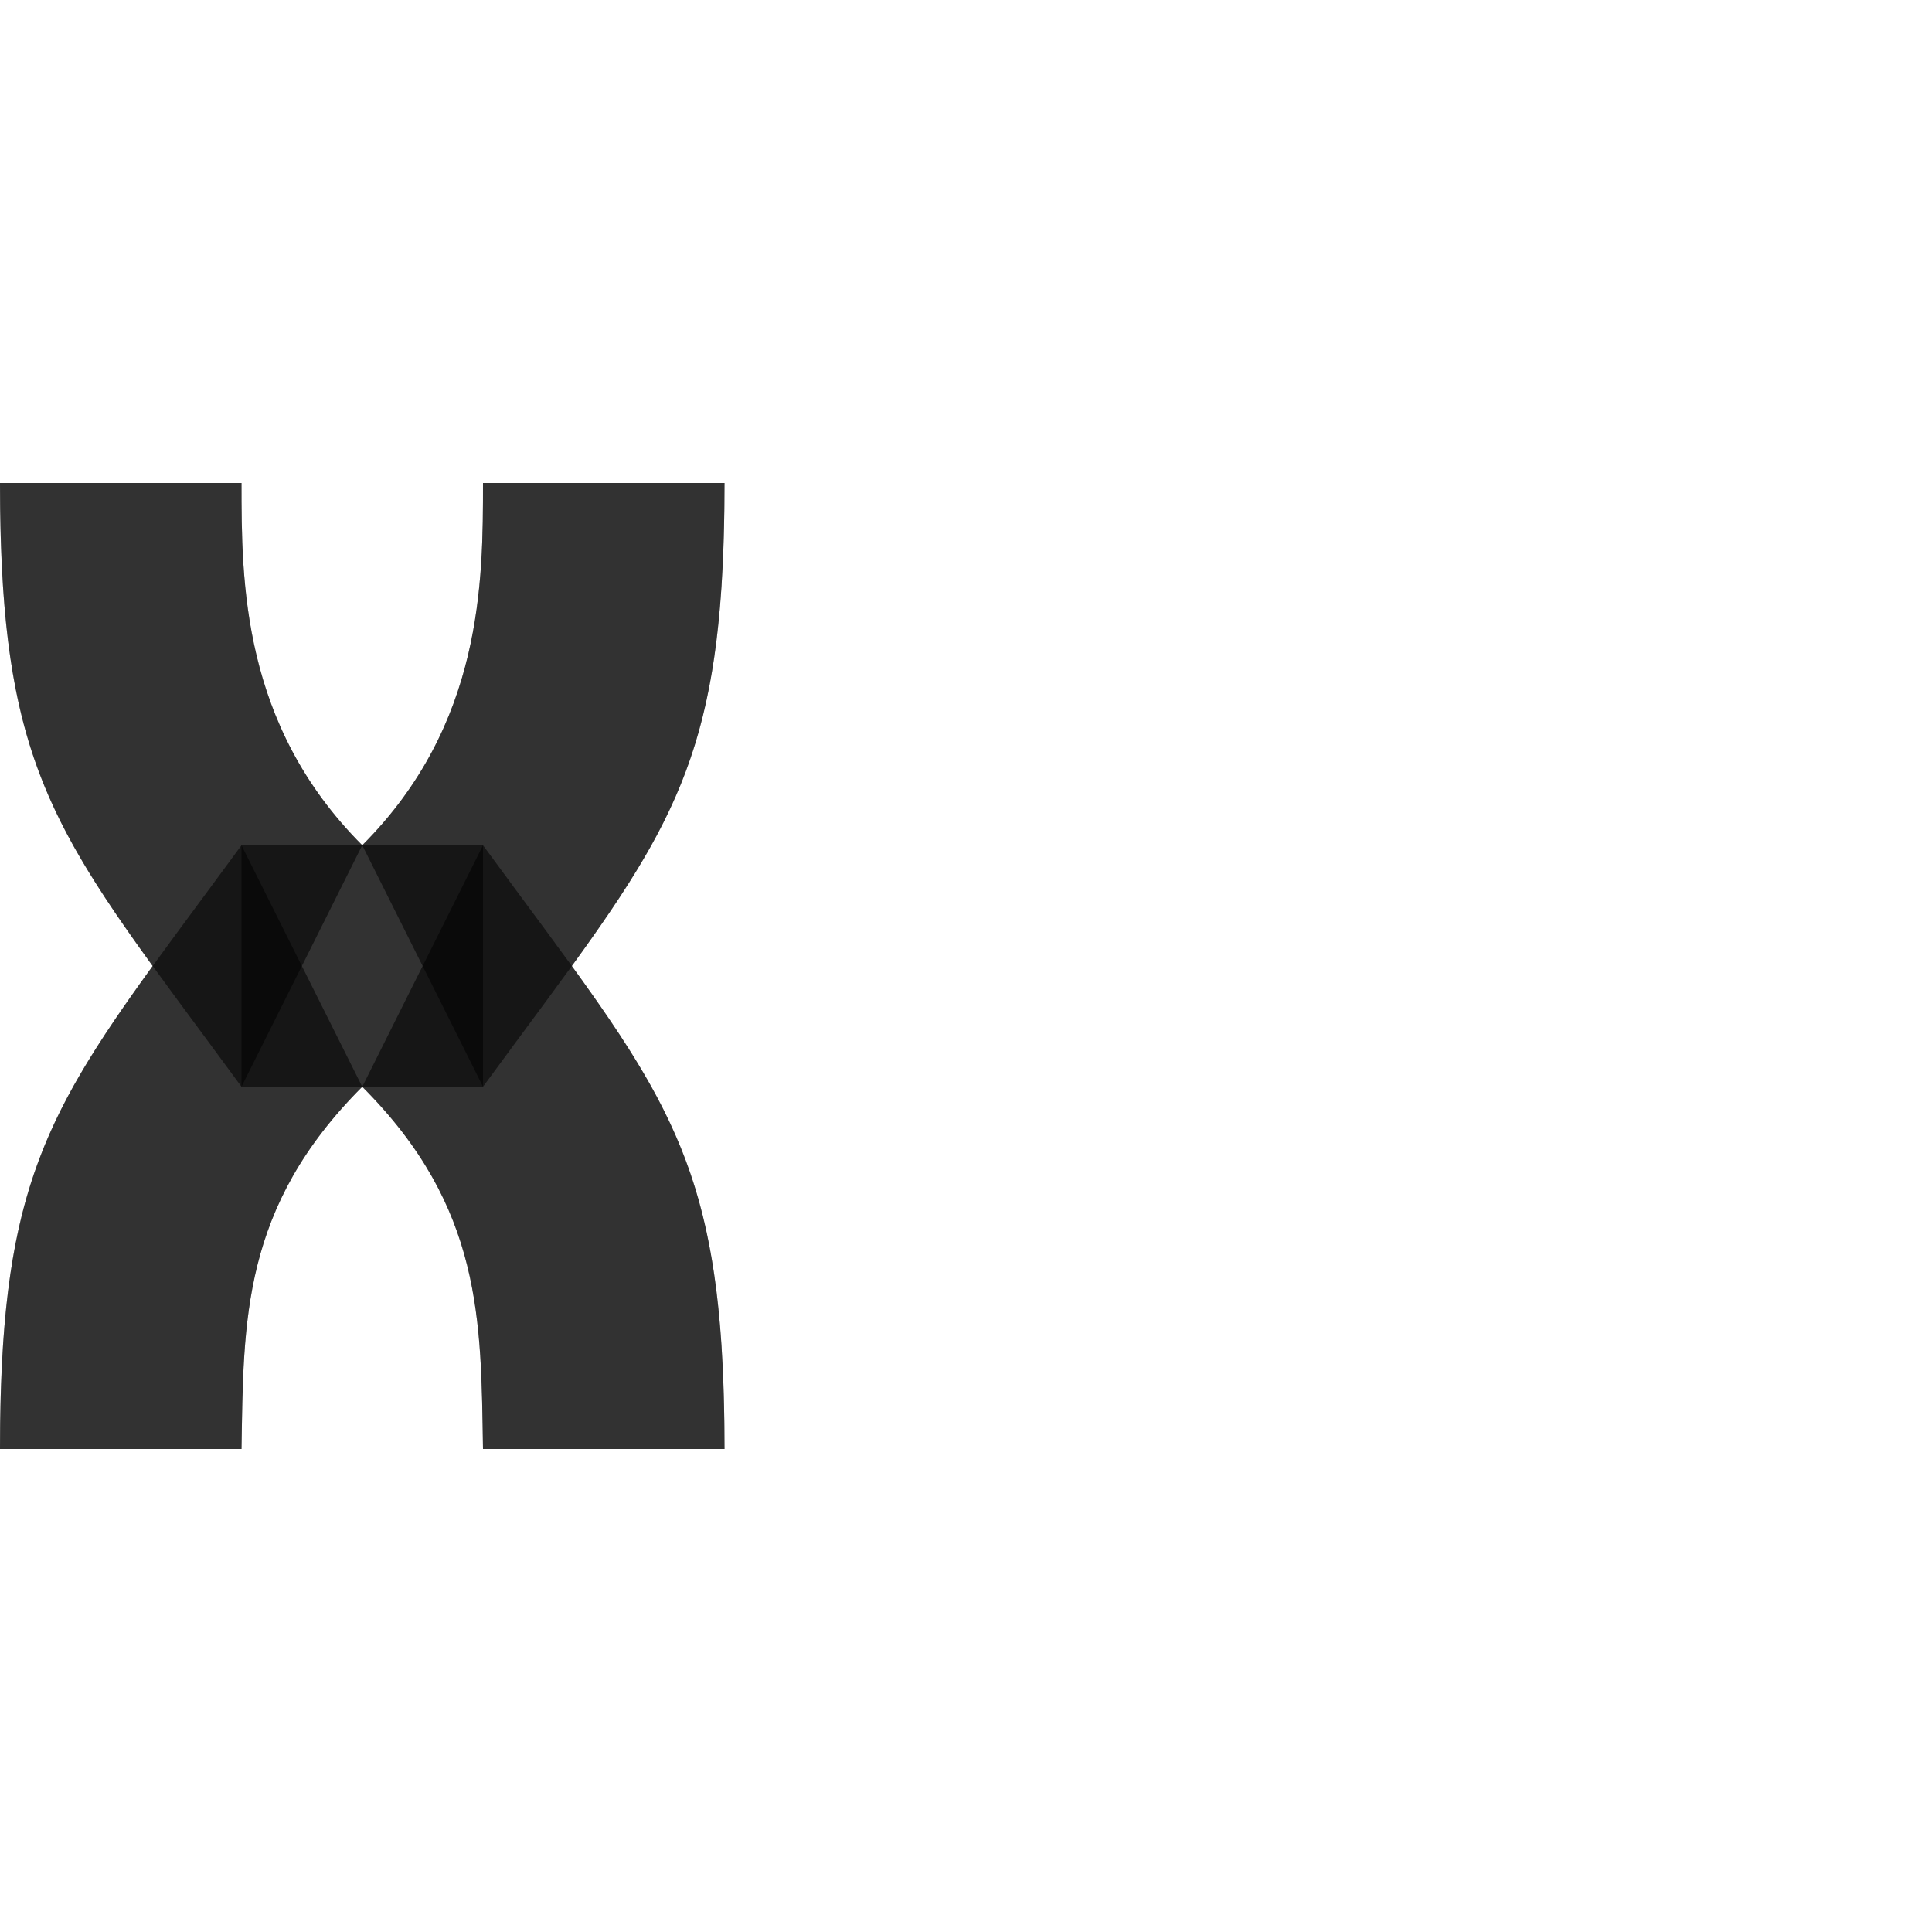 <?xml version="1.0" encoding="UTF-8" standalone="no"?>
<!-- Created with Inkscape (http://www.inkscape.org/) -->

<svg
   width="800"
   height="800"
   viewBox="0 0 800 800"
   version="1.1"
   id="svg1"
   inkscape:version="1.2.1 (9c6d41e410, 2022-07-14)"
   sodipodi:docname="1061.smallcaps_ha-capital.svg"
   xml:space="preserve"
   xmlns:inkscape="http://www.inkscape.org/namespaces/inkscape"
   xmlns:sodipodi="http://sodipodi.sourceforge.net/DTD/sodipodi-0.dtd"
   xmlns="http://www.w3.org/2000/svg"
   xmlns:svg="http://www.w3.org/2000/svg"><sodipodi:namedview
     id="namedview1"
     pagecolor="#ffffff"
     bordercolor="#000000"
     borderopacity="0.25"
     inkscape:showpageshadow="2"
     inkscape:pageopacity="0.0"
     inkscape:pagecheckerboard="0"
     inkscape:deskcolor="#d1d1d1"
     inkscape:document-units="px"
     showgrid="true"
     inkscape:zoom="1.602893"
     inkscape:cx="156.9038"
     inkscape:cy="326.90891"
     inkscape:window-width="2560"
     inkscape:window-height="1377"
     inkscape:window-x="1072"
     inkscape:window-y="-8"
     inkscape:window-maximized="1"
     inkscape:current-layer="layer1"
     showguides="false"><inkscape:grid
       id="grid1"
       units="px"
       originx="0"
       originy="0"
       spacingx="25"
       spacingy="25"
       empcolor="#0099e5"
       empopacity="0.302"
       color="#0099e5"
       opacity="0.149"
       empspacing="4"
       dotted="false"
       gridanglex="30"
       gridanglez="30"
       visible="true" /></sodipodi:namedview><defs
     id="defs1" /><g
     inkscape:label="Layer 1"
     inkscape:groupmode="layer"
     id="layer1"><g
       inkscape:label="Layer 1"
       id="layer1-0"><path
         id="path9691-47"
         style="fill:#000000;fill-opacity:0.555;fill-rule:evenodd;stroke:none;stroke-width:1px;stroke-linecap:butt;stroke-linejoin:miter;stroke-opacity:1"
         d="m 150,450 c 50,50 49.118,97.057 50,150 H 300 C 300,475 275.128,452.613 200,350"
         sodipodi:nodetypes="cccc" /><path
         id="path9691-4-79"
         style="fill:#000000;fill-opacity:0.555;fill-rule:evenodd;stroke:none;stroke-width:1px;stroke-linecap:butt;stroke-linejoin:miter;stroke-opacity:1"
         d="m 150,350 c 50,-50 50,-109.409 50,-150 h 100 c 0,125 -24.872,147.387 -100,250"
         sodipodi:nodetypes="cccc" /><path
         id="path9691-47-6"
         style="fill:#000000;fill-opacity:0.555;fill-rule:evenodd;stroke:none;stroke-width:1px;stroke-linecap:butt;stroke-linejoin:miter;stroke-opacity:1"
         d="m 150,450 c -50,50 -49.118,97.057 -50,150 H 0 C 0,475 24.872,452.613 100,350"
         sodipodi:nodetypes="cccc" /><path
         id="path9691-4-79-8"
         style="fill:#000000;fill-opacity:0.555;fill-rule:evenodd;stroke:none;stroke-width:1px;stroke-linecap:butt;stroke-linejoin:miter;stroke-opacity:1"
         d="M 150,350 C 100,300 100,240.591 100,200 H 0 c 0,125 24.872,147.387 100,250"
         sodipodi:nodetypes="cccc" /><rect
         style="fill:#000000;fill-opacity:0.555;fill-rule:evenodd;stroke-width:100;stroke-linecap:round;stroke-linejoin:round;stroke-miterlimit:4.5;stop-color:#000000"
         id="rect40378-2"
         width="100"
         height="100"
         x="100"
         y="350" /><path
         id="path9691-47-2"
         style="fill:#000000;fill-opacity:0.555;fill-rule:evenodd;stroke:none;stroke-width:1px;stroke-linecap:butt;stroke-linejoin:miter;stroke-opacity:1"
         d="M 0,200 C 0,301.797 16.51,335.559 63.211,400 16.51,464.441 0,498.203 0,600 h 100 c 0.882,-52.943 5e-5,-100 50,-150 50,50 49.118,97.057 50,150 H 300 C 300,498.203 283.49,464.441 236.789,400 283.49,335.559 300,301.797 300,200 H 200 c 0,40.591 -5e-5,100 -50,150 -50,-50 -50,-109.409 -50,-150 z" /></g></g></svg>
